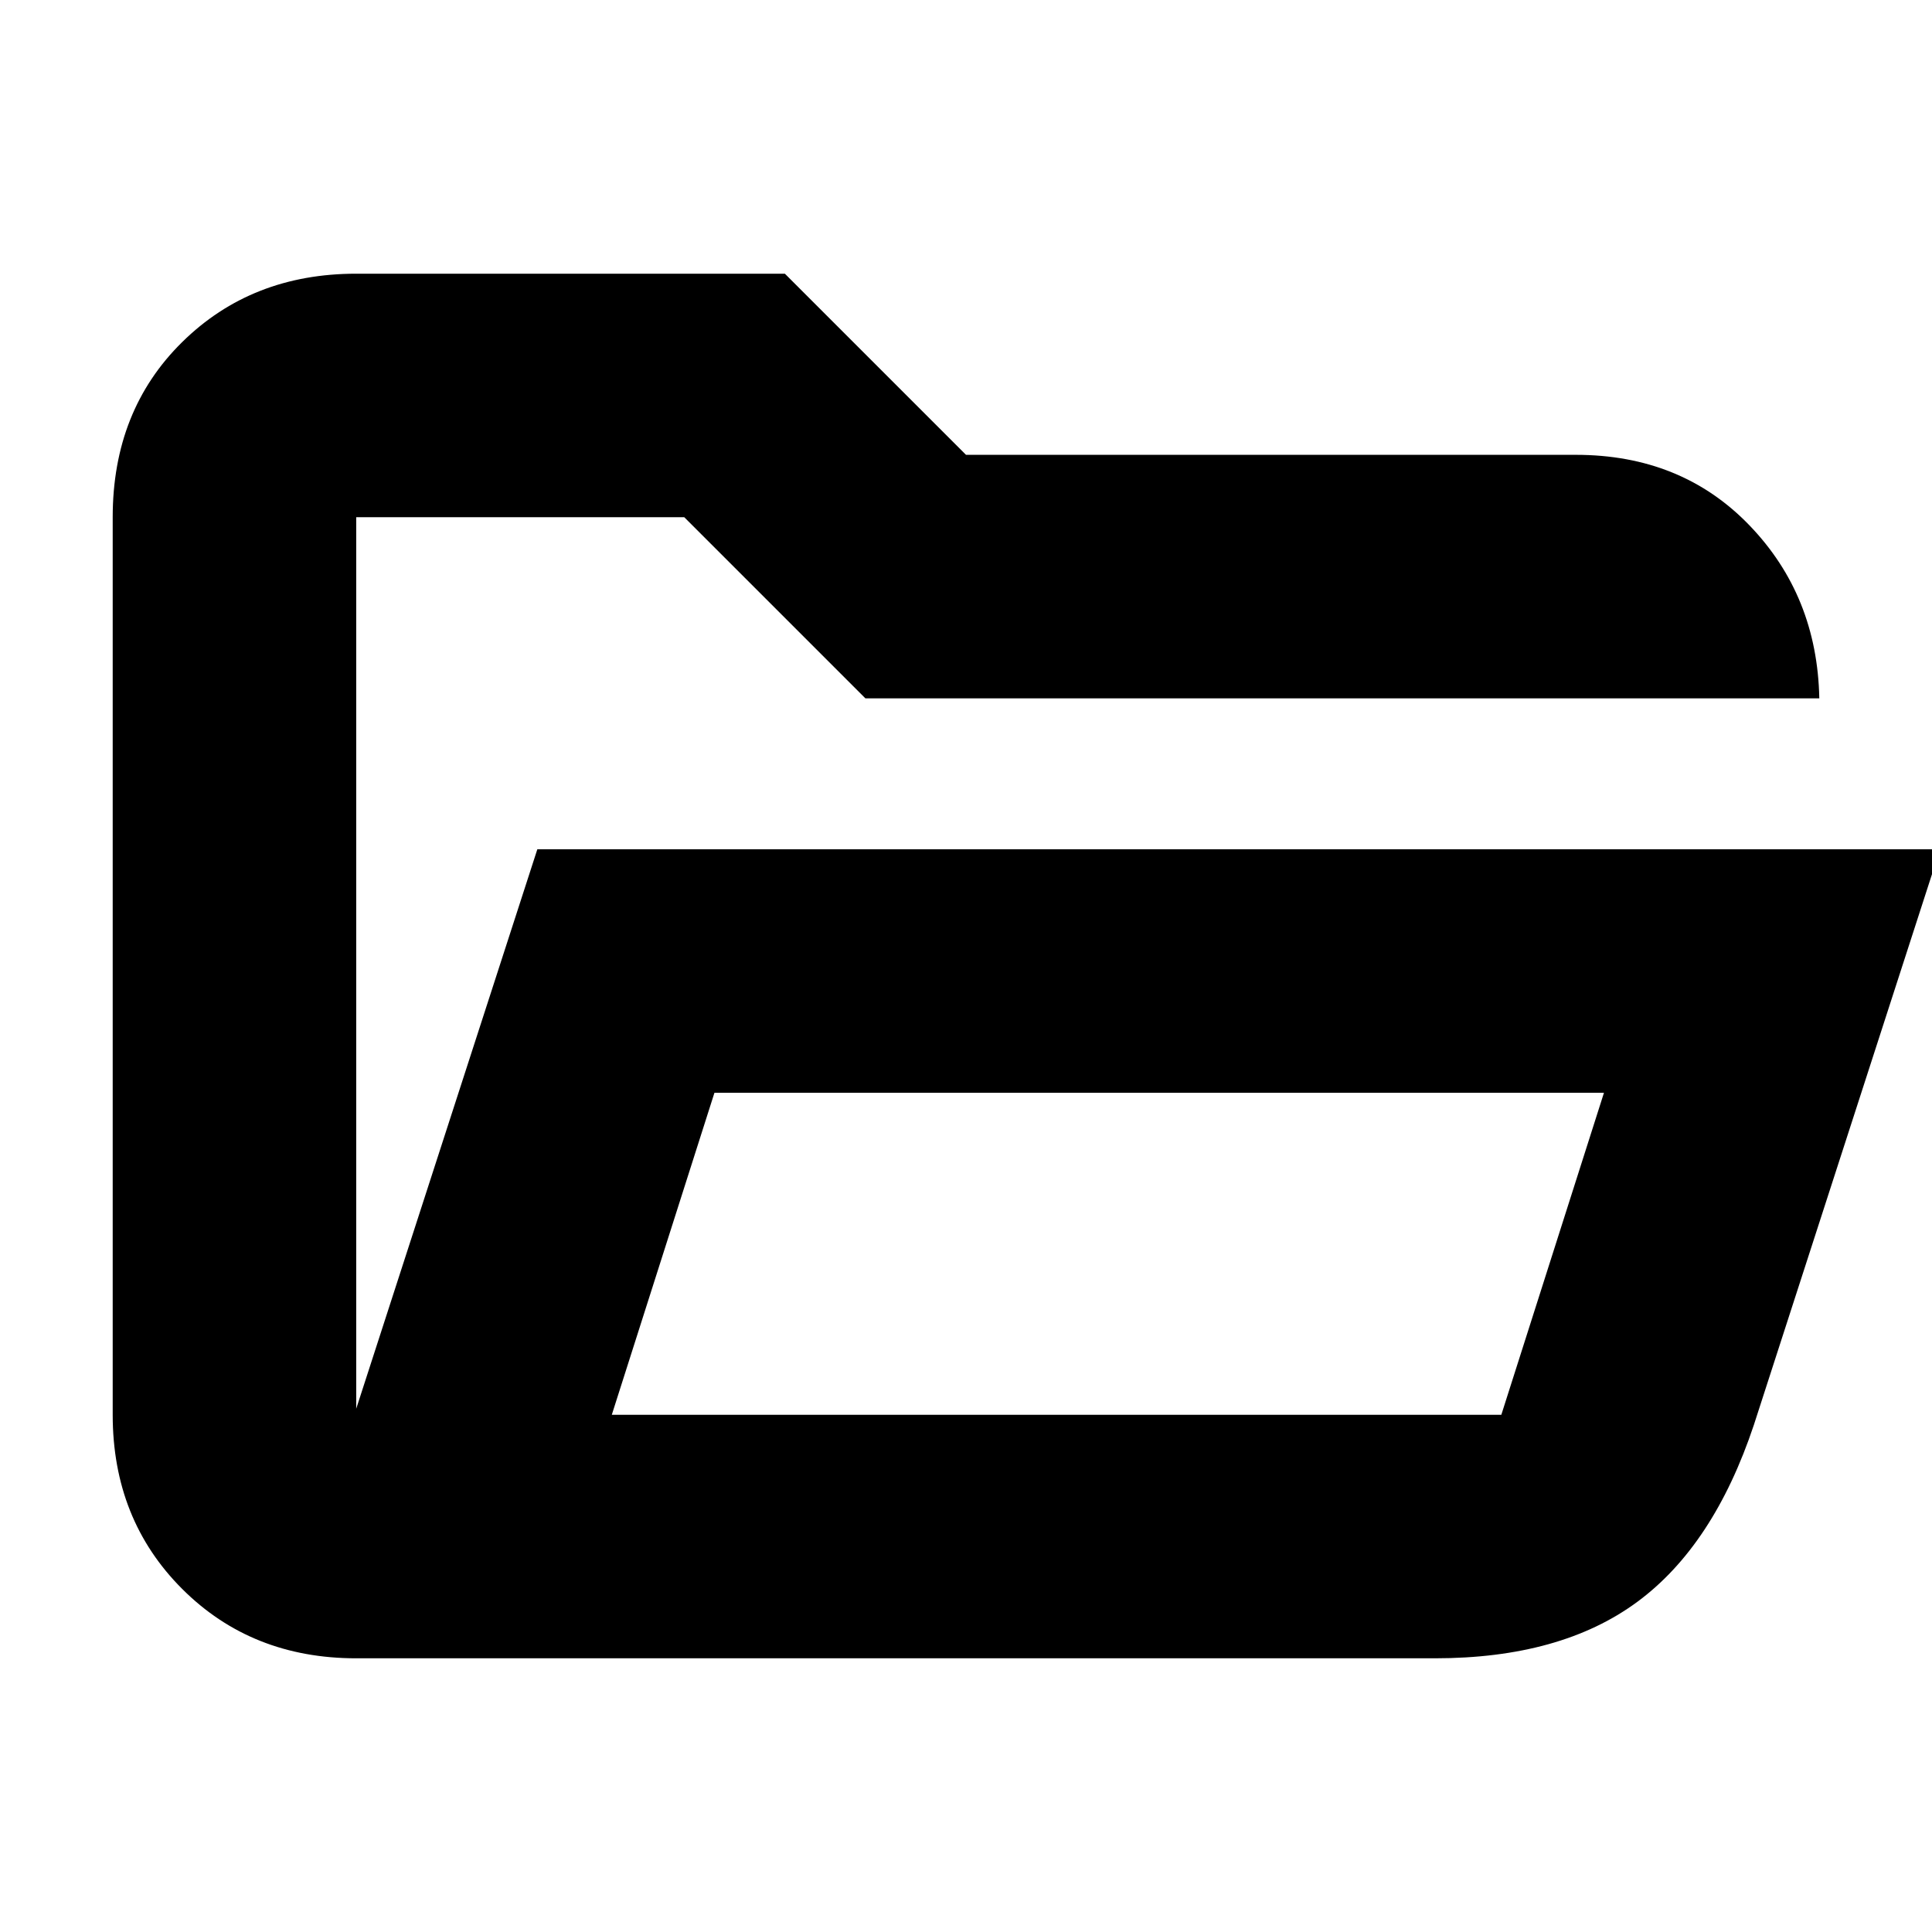 <svg xmlns="http://www.w3.org/2000/svg" height="24" viewBox="0 -960 960 960" width="24"><path d="M177-136q-52 0-86.5-34.5T56-257v-446q0-53 34.5-87t86.5-34h213l90 90h303q52.5 0 86.25 35T904-613H430l-90-90H177v443l90-278h697l-92.5 286q-20 60-58 88T713-136H177Zm127-121h442l51-160H355l-51 160Zm0 0 51-160-51 160ZM177-613v-90 90Z"/></svg>